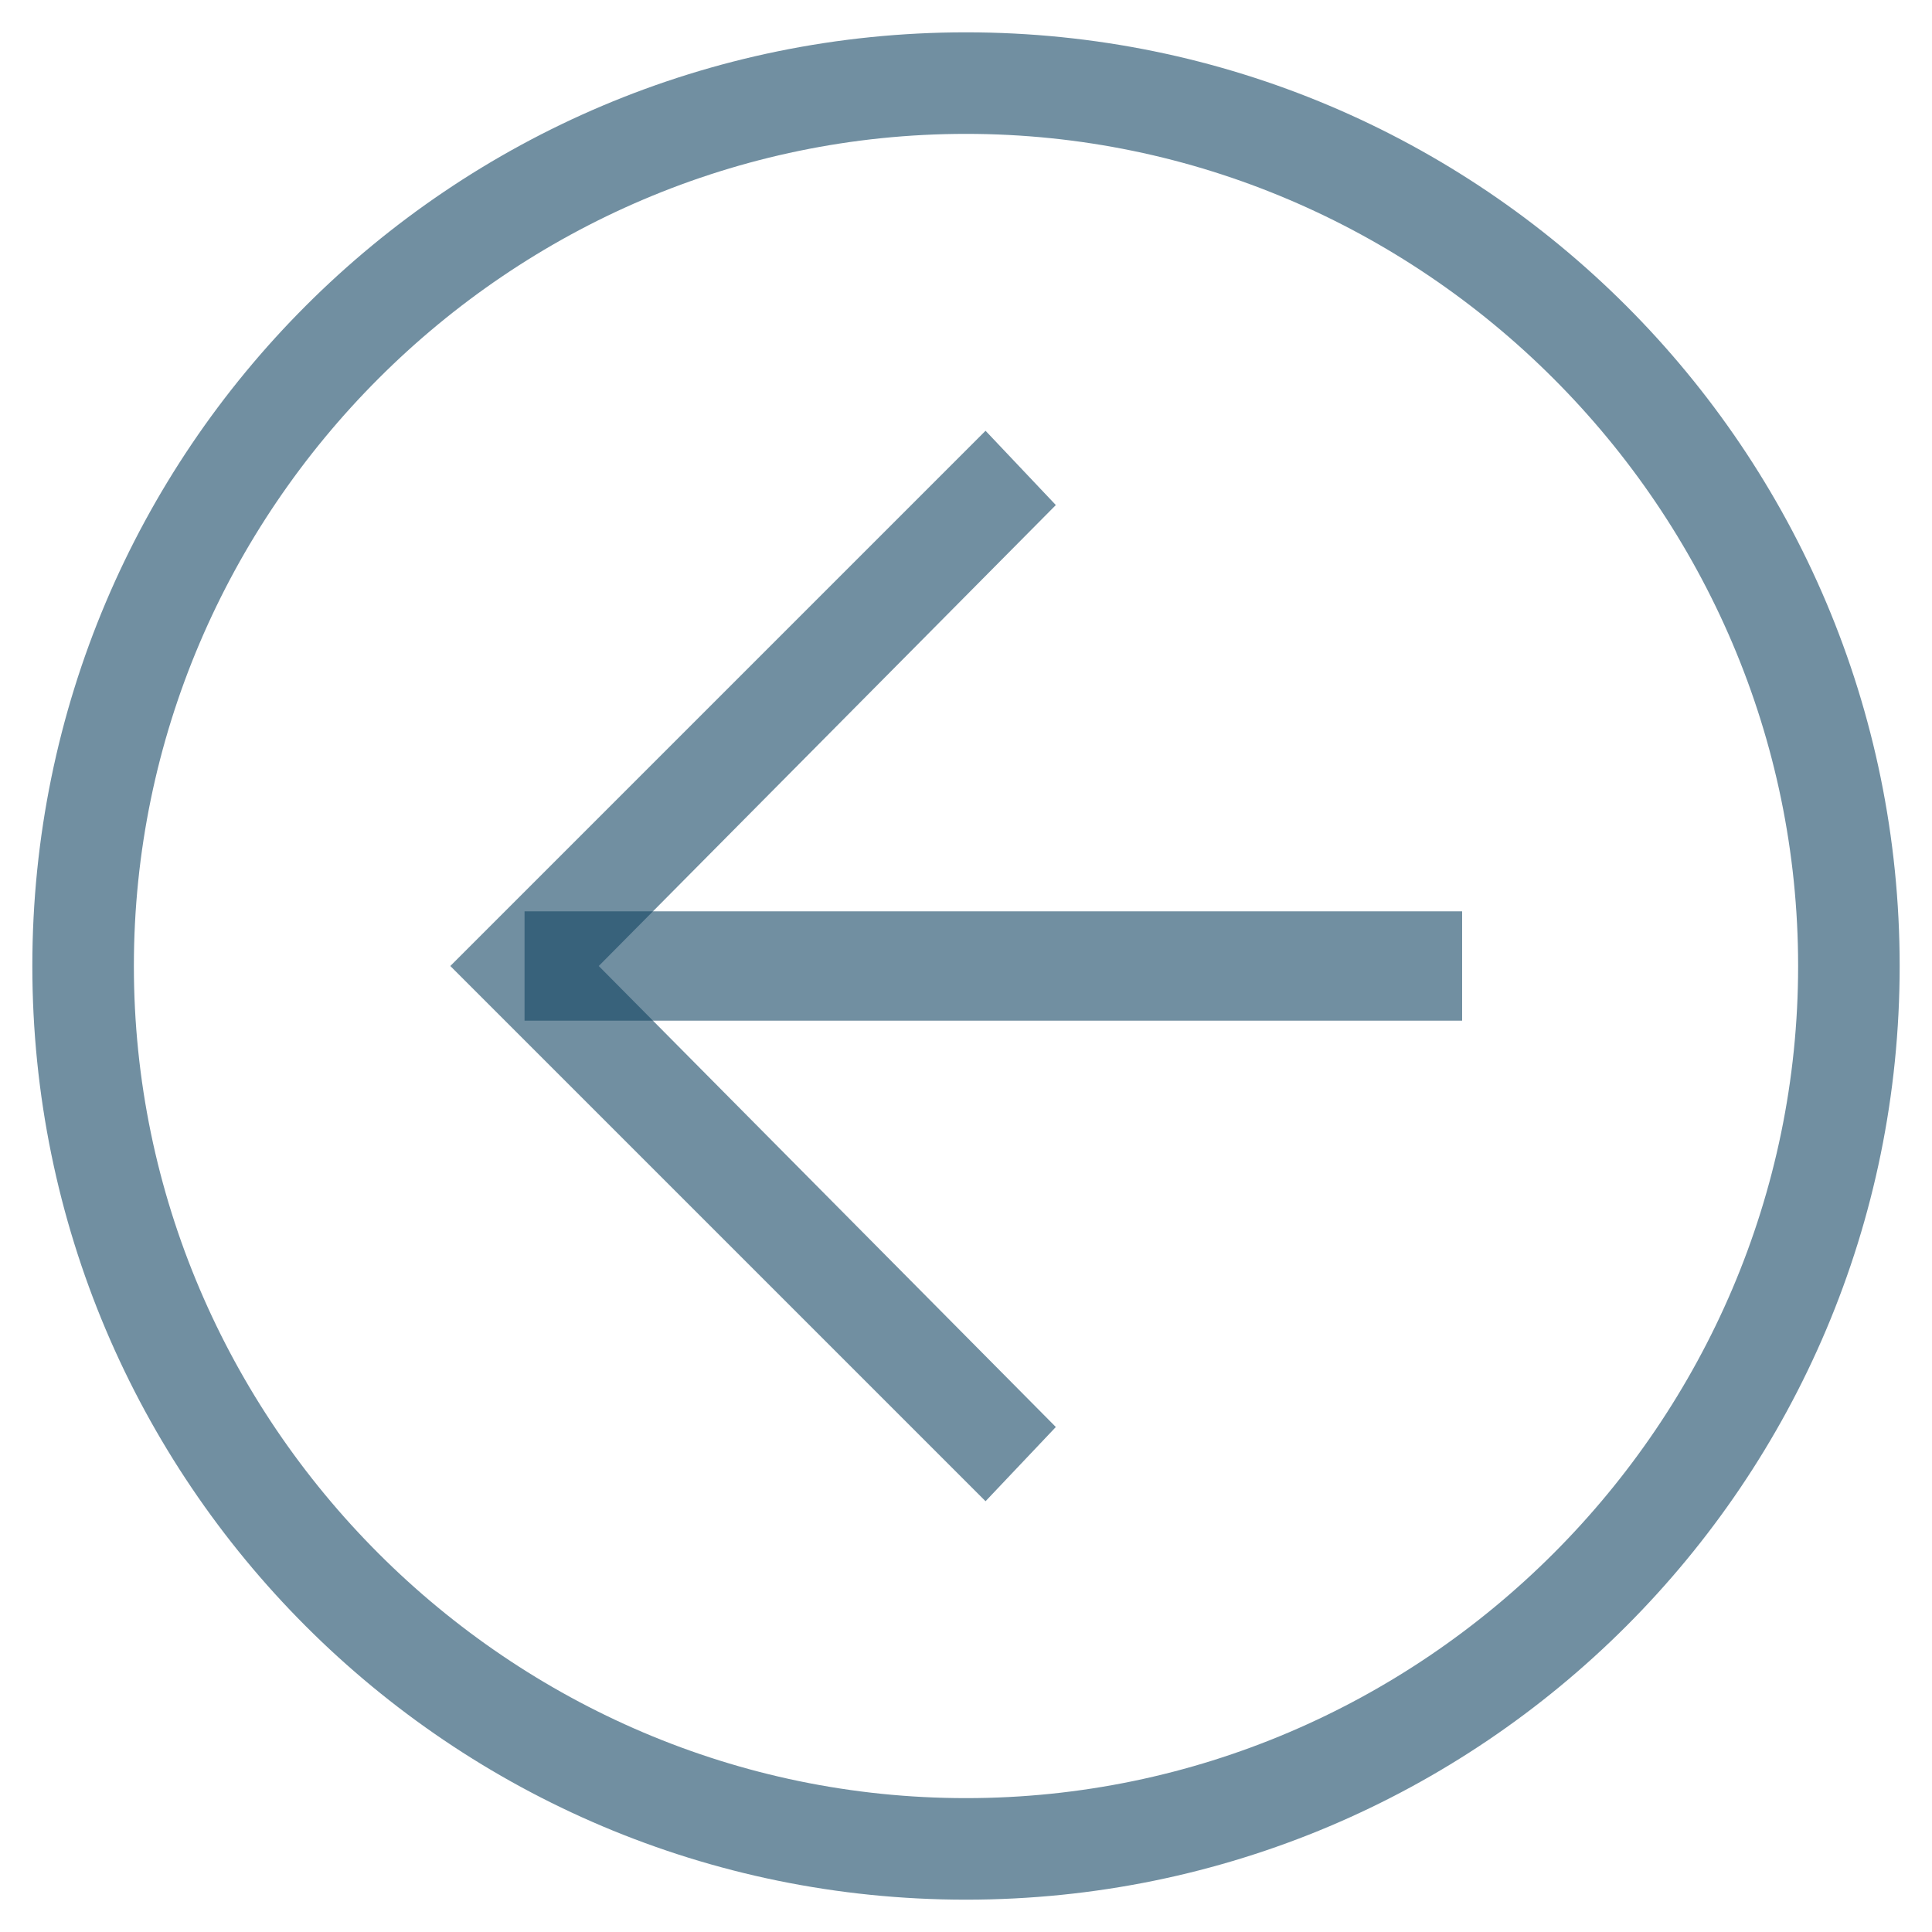 <svg width="34" height="34" viewBox="0 0 34 34" fill="none" xmlns="http://www.w3.org/2000/svg">
<path d="M17 33.431C7.925 33.431 0.569 26.075 0.569 17C0.569 7.925 7.925 0.569 17 0.569C26.075 0.569 33.431 7.925 33.431 17C33.431 26.075 26.075 33.431 17 33.431ZM17 2.356C8.956 2.356 2.356 8.956 2.356 17C2.356 25.044 8.956 31.644 17 31.644C25.044 31.644 31.644 25.044 31.644 17C31.644 8.956 25.044 2.356 17 2.356Z" fill="#134563" fill-opacity="0.6"/>
<path d="M17.344 26.419L7.925 17L17.344 7.581L18.581 8.888L10.537 17L18.581 25.113L17.344 26.419Z" fill="#134563" fill-opacity="0.6"/>
<path d="M9.231 16.038H25.731V17.962H9.231V16.038Z" fill="#134563" fill-opacity="0.6"/>
</svg>
